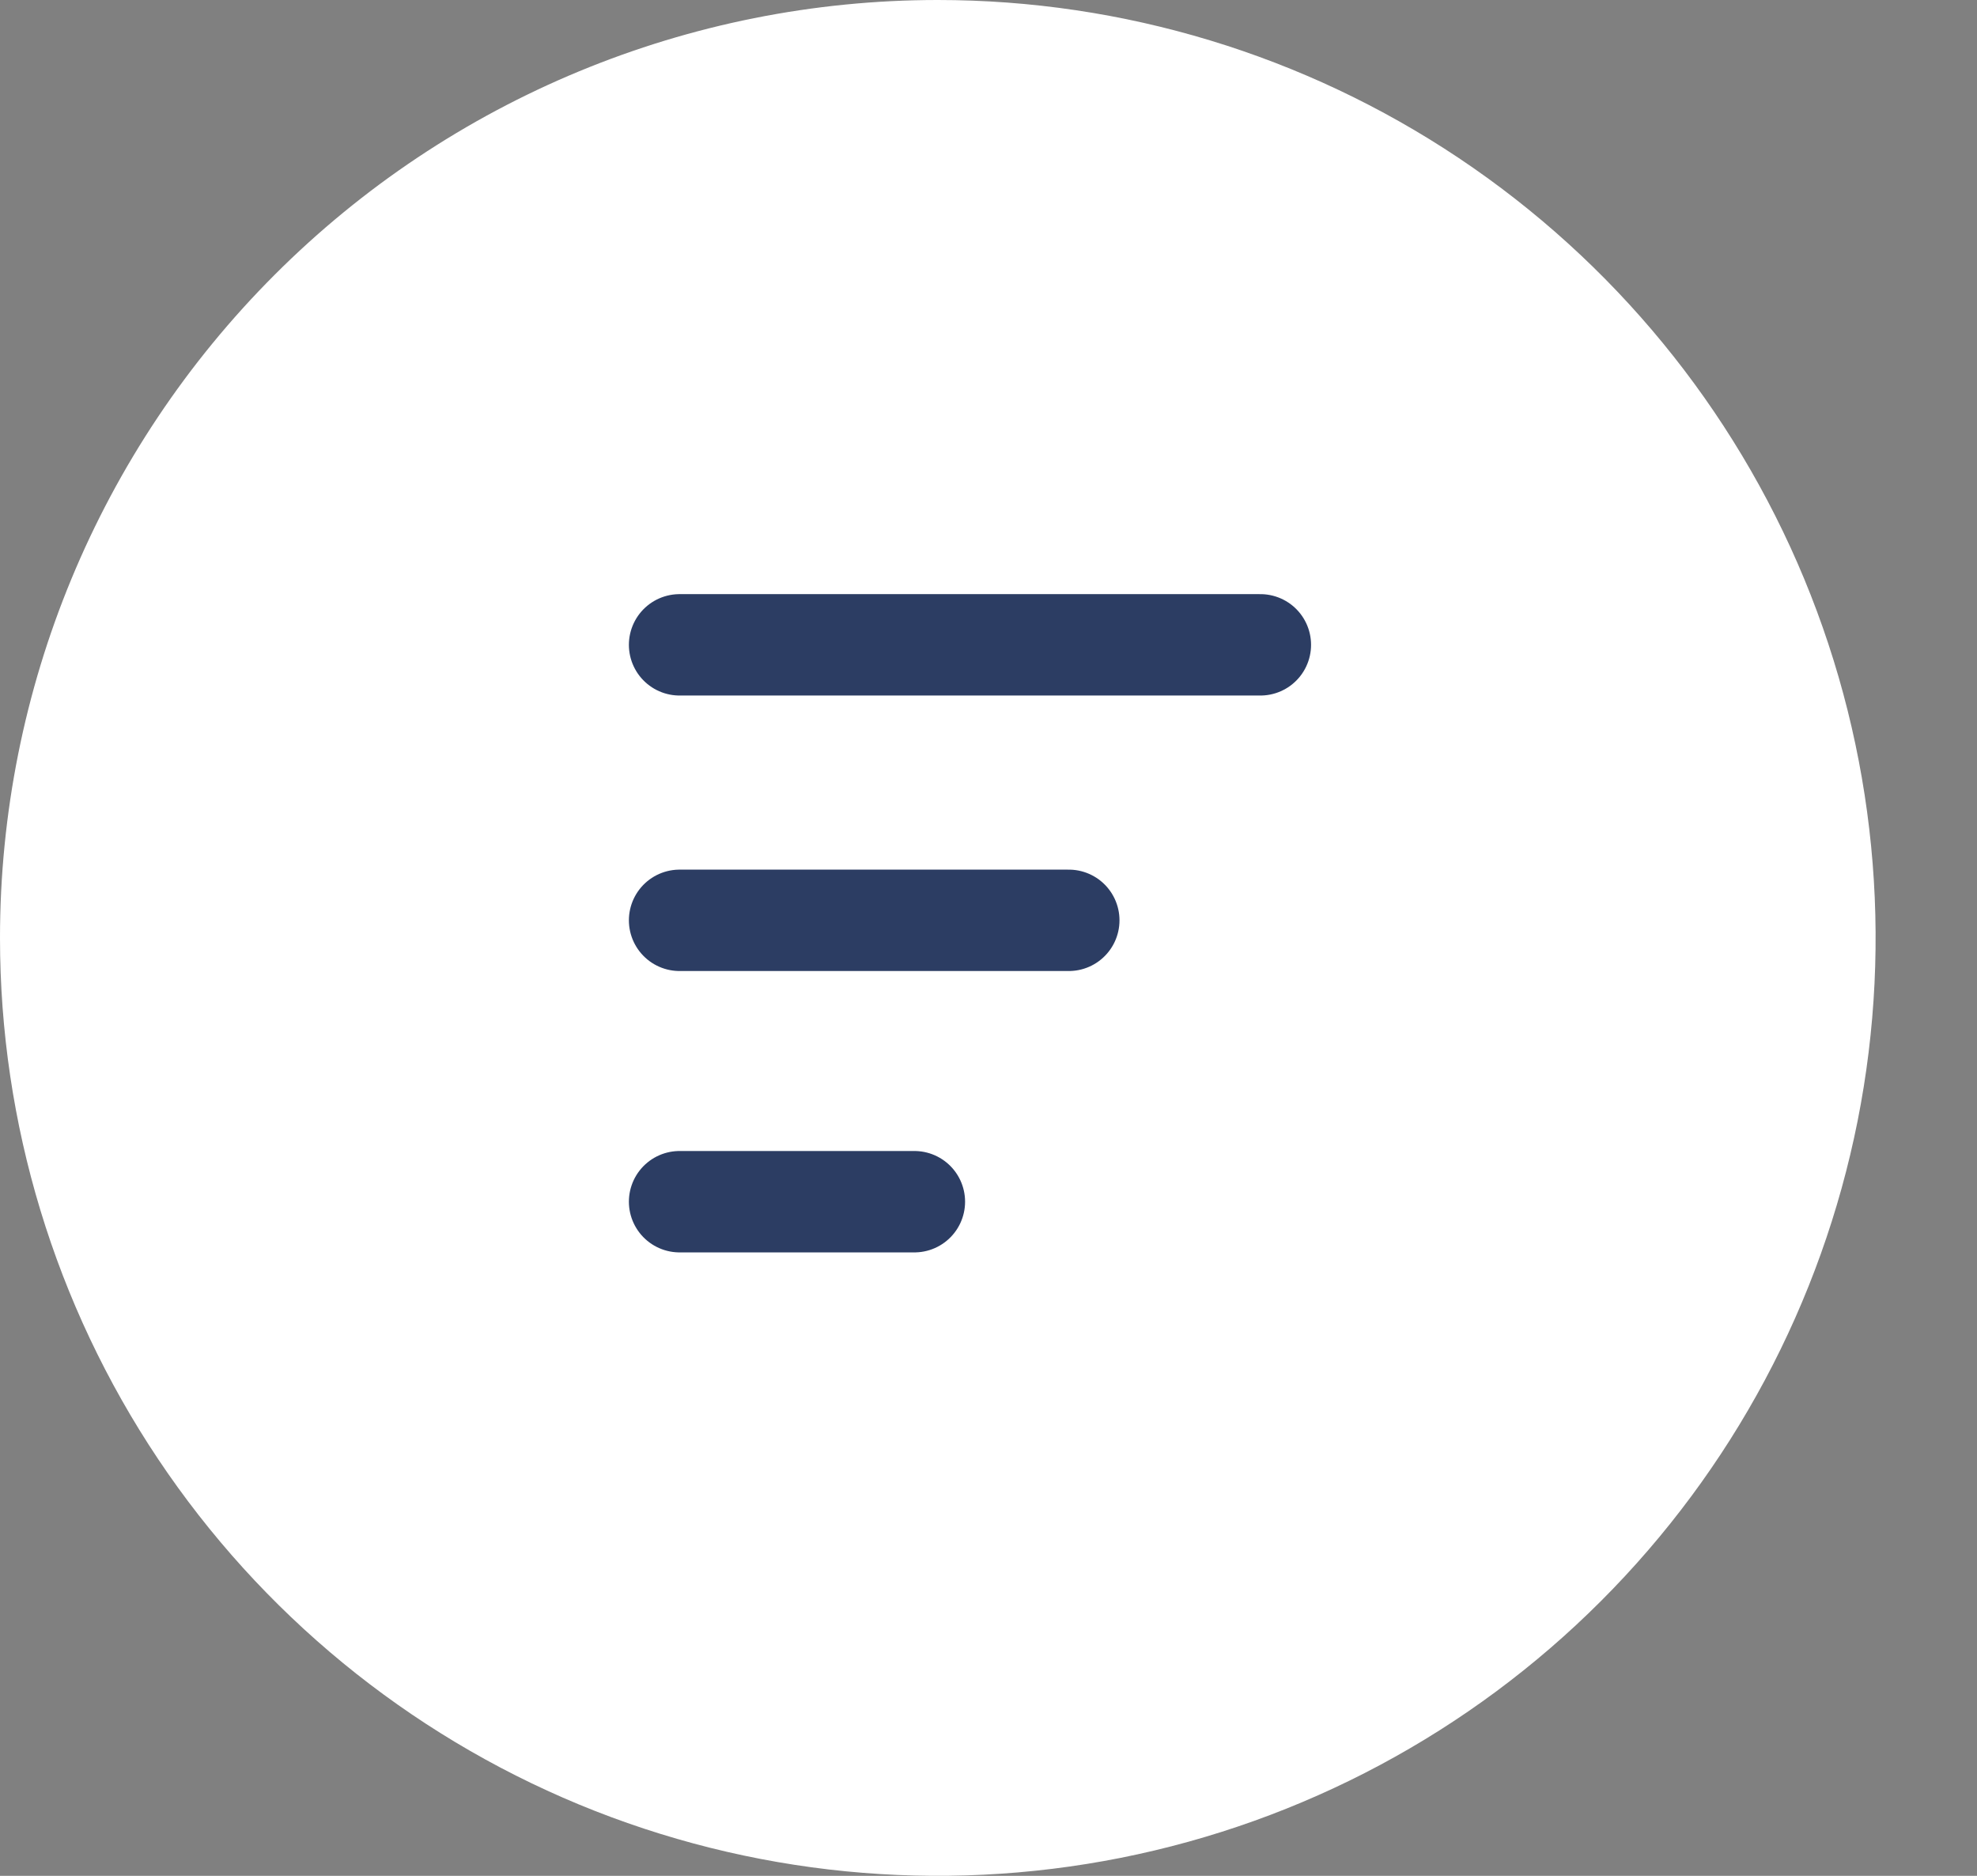 <svg width="39" height="37" viewBox="0 0 39 37" fill="none" xmlns="http://www.w3.org/2000/svg">
<rect x="0" y="0" width="39" height="37" fill="#808080" stroke="none"/>
<g clip-path="url(#clip0_102_2)">
<path d="M18.5 0C22.159 0 25.736 1.085 28.778 3.118C31.82 5.151 34.191 8.04 35.592 11.42C36.992 14.801 37.358 18.52 36.645 22.109C35.931 25.698 34.169 28.994 31.581 31.581C28.994 34.169 25.698 35.931 22.109 36.645C18.52 37.358 14.801 36.992 11.42 35.592C8.04 34.191 5.151 31.82 3.118 28.778C1.085 25.736 0 22.159 0 18.5C0 13.594 1.949 8.888 5.419 5.419C8.888 1.949 13.594 0 18.5 0V0Z" fill="white"/>
<path d="M13.406 18.153H21.084" stroke="#2C3D63" stroke-width="2" stroke-miterlimit="10" stroke-linecap="round" stroke-linejoin="round"/>
<path d="M13.406 12.719H24.863" stroke="#2C3D63" stroke-width="2" stroke-miterlimit="10" stroke-linecap="round" stroke-linejoin="round"/>
<path d="M13.406 23.703H18.038" stroke="#2C3D63" stroke-width="2" stroke-miterlimit="10" stroke-linecap="round" stroke-linejoin="round"/>
</g>
<defs>
<clipPath id="clip0_102_2">
<rect width="39" height="37" fill="white"/>
</clipPath>
</defs>
</svg>

